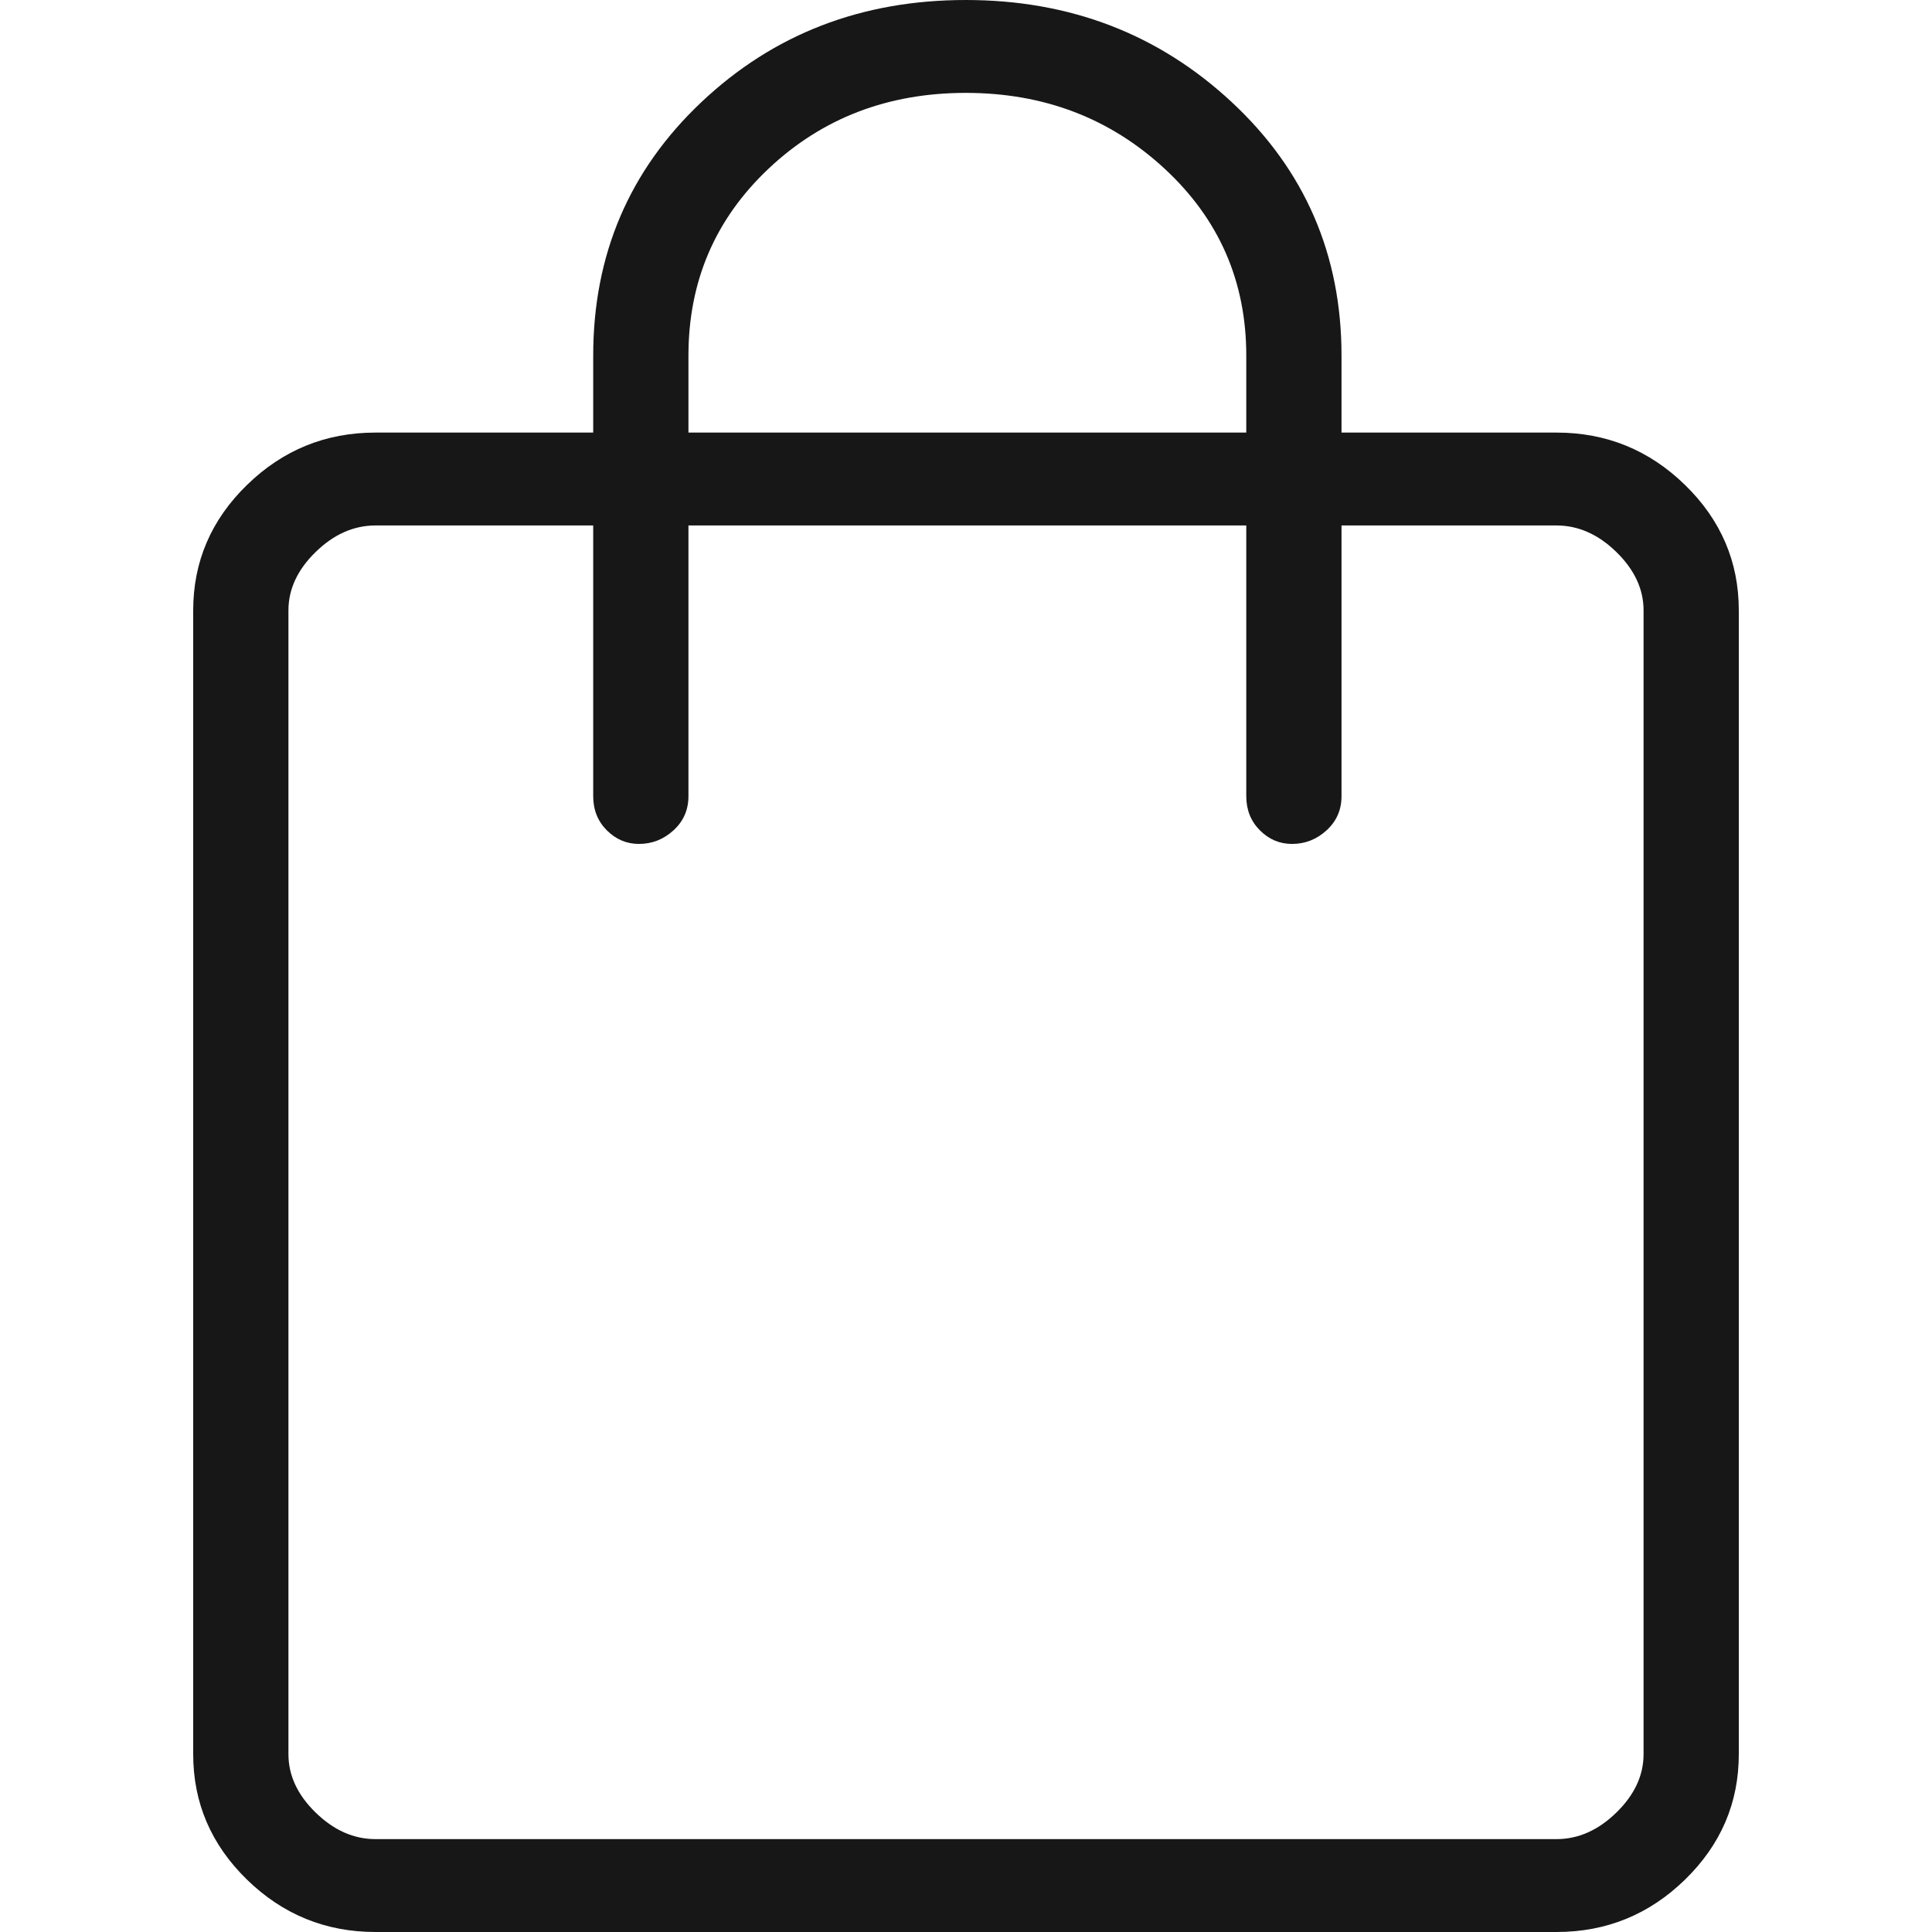 <svg width="500" height="500" viewBox="0 0 500 500" fill="none" xmlns="http://www.w3.org/2000/svg">
<path d="M97.183 500C84.272 500 73.181 495.478 63.908 486.435C54.636 477.392 50 466.575 50 453.984V157.967C50 145.375 54.636 134.558 63.908 125.515C73.181 116.472 84.272 111.951 97.183 111.951H153.521V92.033C153.521 65.934 162.85 44.071 181.507 26.442C200.164 8.814 222.977 0 249.944 0C276.911 0 299.859 8.814 318.789 26.442C337.718 44.071 347.183 65.934 347.183 92.033V111.951H402.817C415.728 111.951 426.819 116.472 436.092 125.515C445.364 134.558 450 145.375 450 157.967V453.984C450 466.575 445.364 477.392 436.092 486.435C426.819 495.478 415.728 500 402.817 500H97.183ZM97.183 475.962H402.817C408.451 475.962 413.615 473.672 418.31 469.093C423.005 464.515 425.352 459.478 425.352 453.984V157.967C425.352 152.473 423.005 147.436 418.31 142.857C413.615 138.278 408.451 135.989 402.817 135.989H347.183V206.044C347.183 209.579 345.899 212.523 343.331 214.876C340.763 217.23 337.777 218.407 334.373 218.407C331.162 218.407 328.387 217.23 326.049 214.876C323.707 212.523 322.535 209.579 322.535 206.044V135.989H178.169V206.044C178.169 209.579 176.885 212.523 174.317 214.876C171.749 217.23 168.763 218.407 165.359 218.407C162.153 218.407 159.378 217.23 157.035 214.876C154.692 212.523 153.521 209.579 153.521 206.044V135.989H97.183C91.549 135.989 86.385 138.278 81.69 142.857C76.995 147.436 74.648 152.473 74.648 157.967V453.984C74.648 459.478 76.995 464.515 81.69 469.093C86.385 473.672 91.549 475.962 97.183 475.962ZM178.169 111.951H322.535V92.033C322.535 72.802 315.474 56.662 301.352 43.613C287.23 30.563 270.094 24.038 249.944 24.038C229.793 24.038 212.793 30.563 198.944 43.613C185.094 56.662 178.169 72.802 178.169 92.033V111.951Z" fill="#171717"/>
</svg>
